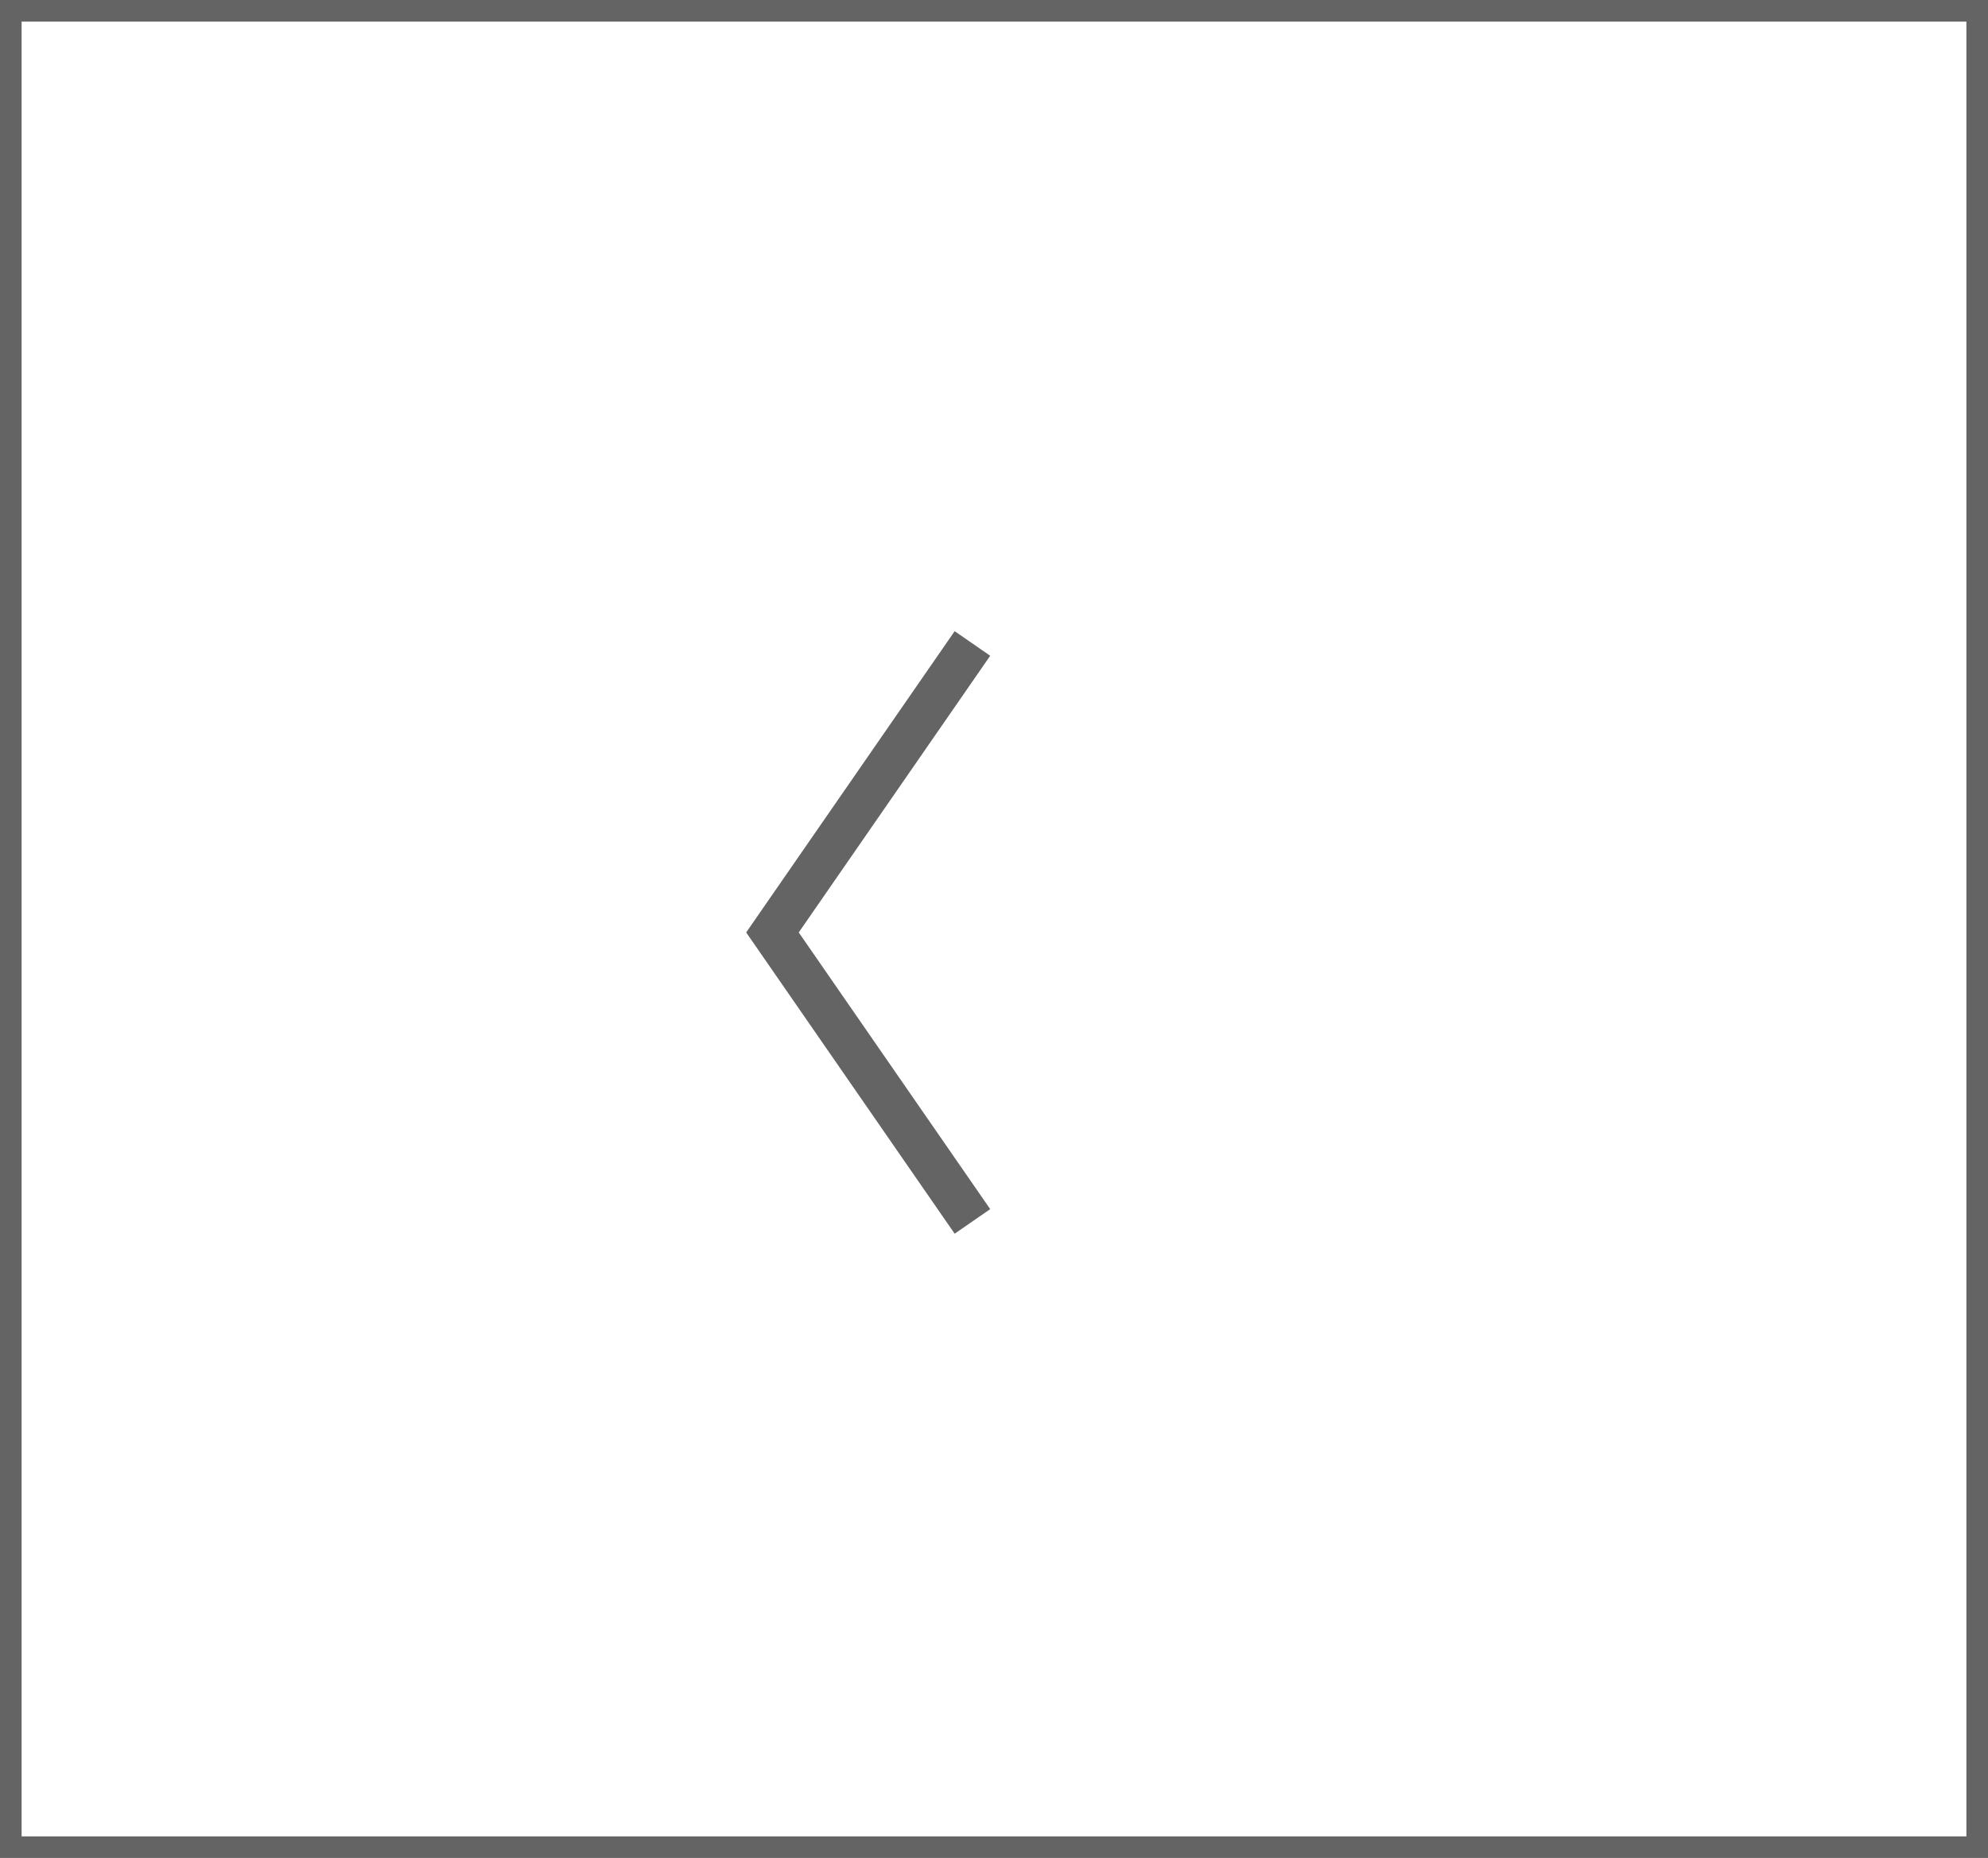 <svg xmlns="http://www.w3.org/2000/svg" width="46" height="43" viewBox="0 0 46 43">
    <g data-name="그룹 22808">
        <g data-name="사각형 3902" style="stroke-width:.5px;stroke:#646464;fill:none">
            <path style="stroke:none" d="M0 0h46v43H0z" transform="rotate(180 23 21.5)"/>
            <path style="fill:none" d="M.25.25h45.5v42.5H.25z" transform="rotate(180 23 21.5)"/>
        </g>
        <path data-name="패스 13358" d="m-6873.525 560.41 4.627 6.688-4.627 6.688" transform="rotate(180 -3425.512 294.339)" style="stroke:#646464;fill:none"/>
    </g>
</svg>
